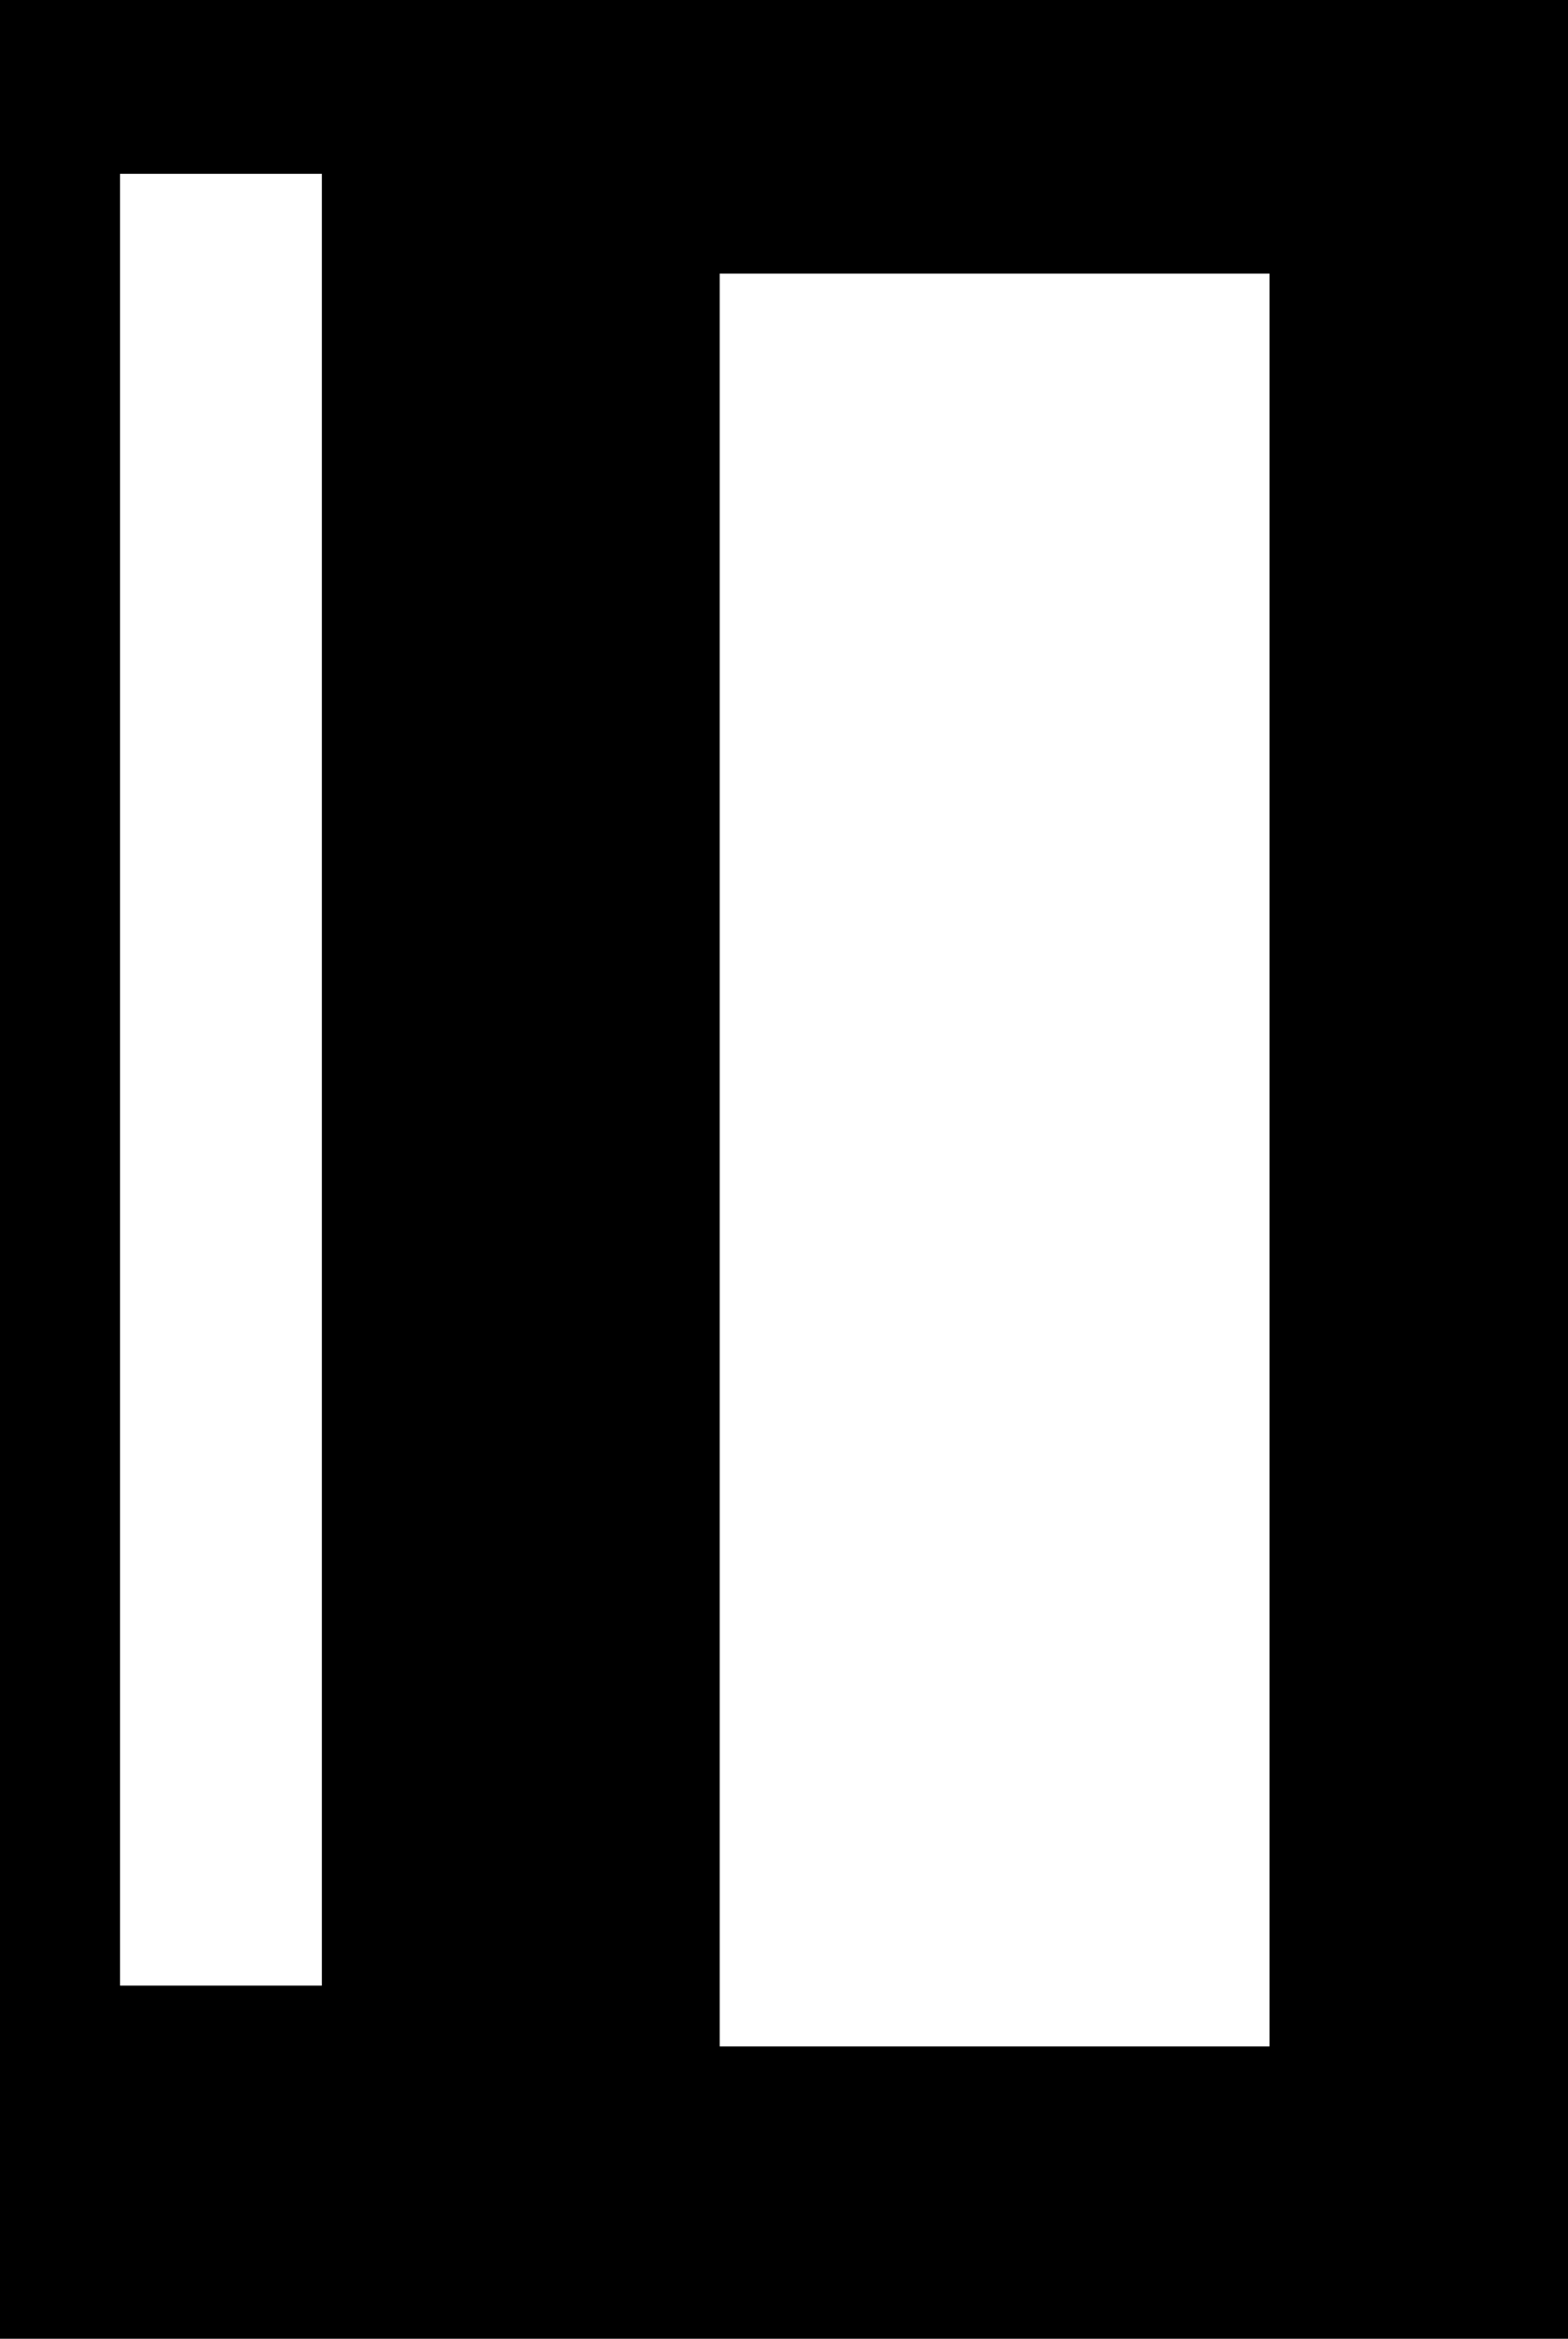 <svg width="503" height="750" viewBox="0 0 503 750" fill="none" xmlns="http://www.w3.org/2000/svg">
<path fill-rule="evenodd" clip-rule="evenodd" d="M503 0H0V750H503V0ZM38.5 55.75H103.25V636.75H38.5V55.75ZM230.875 87.75H407.25V656.25H230.875V87.75Z" fill="black"/>
</svg>
